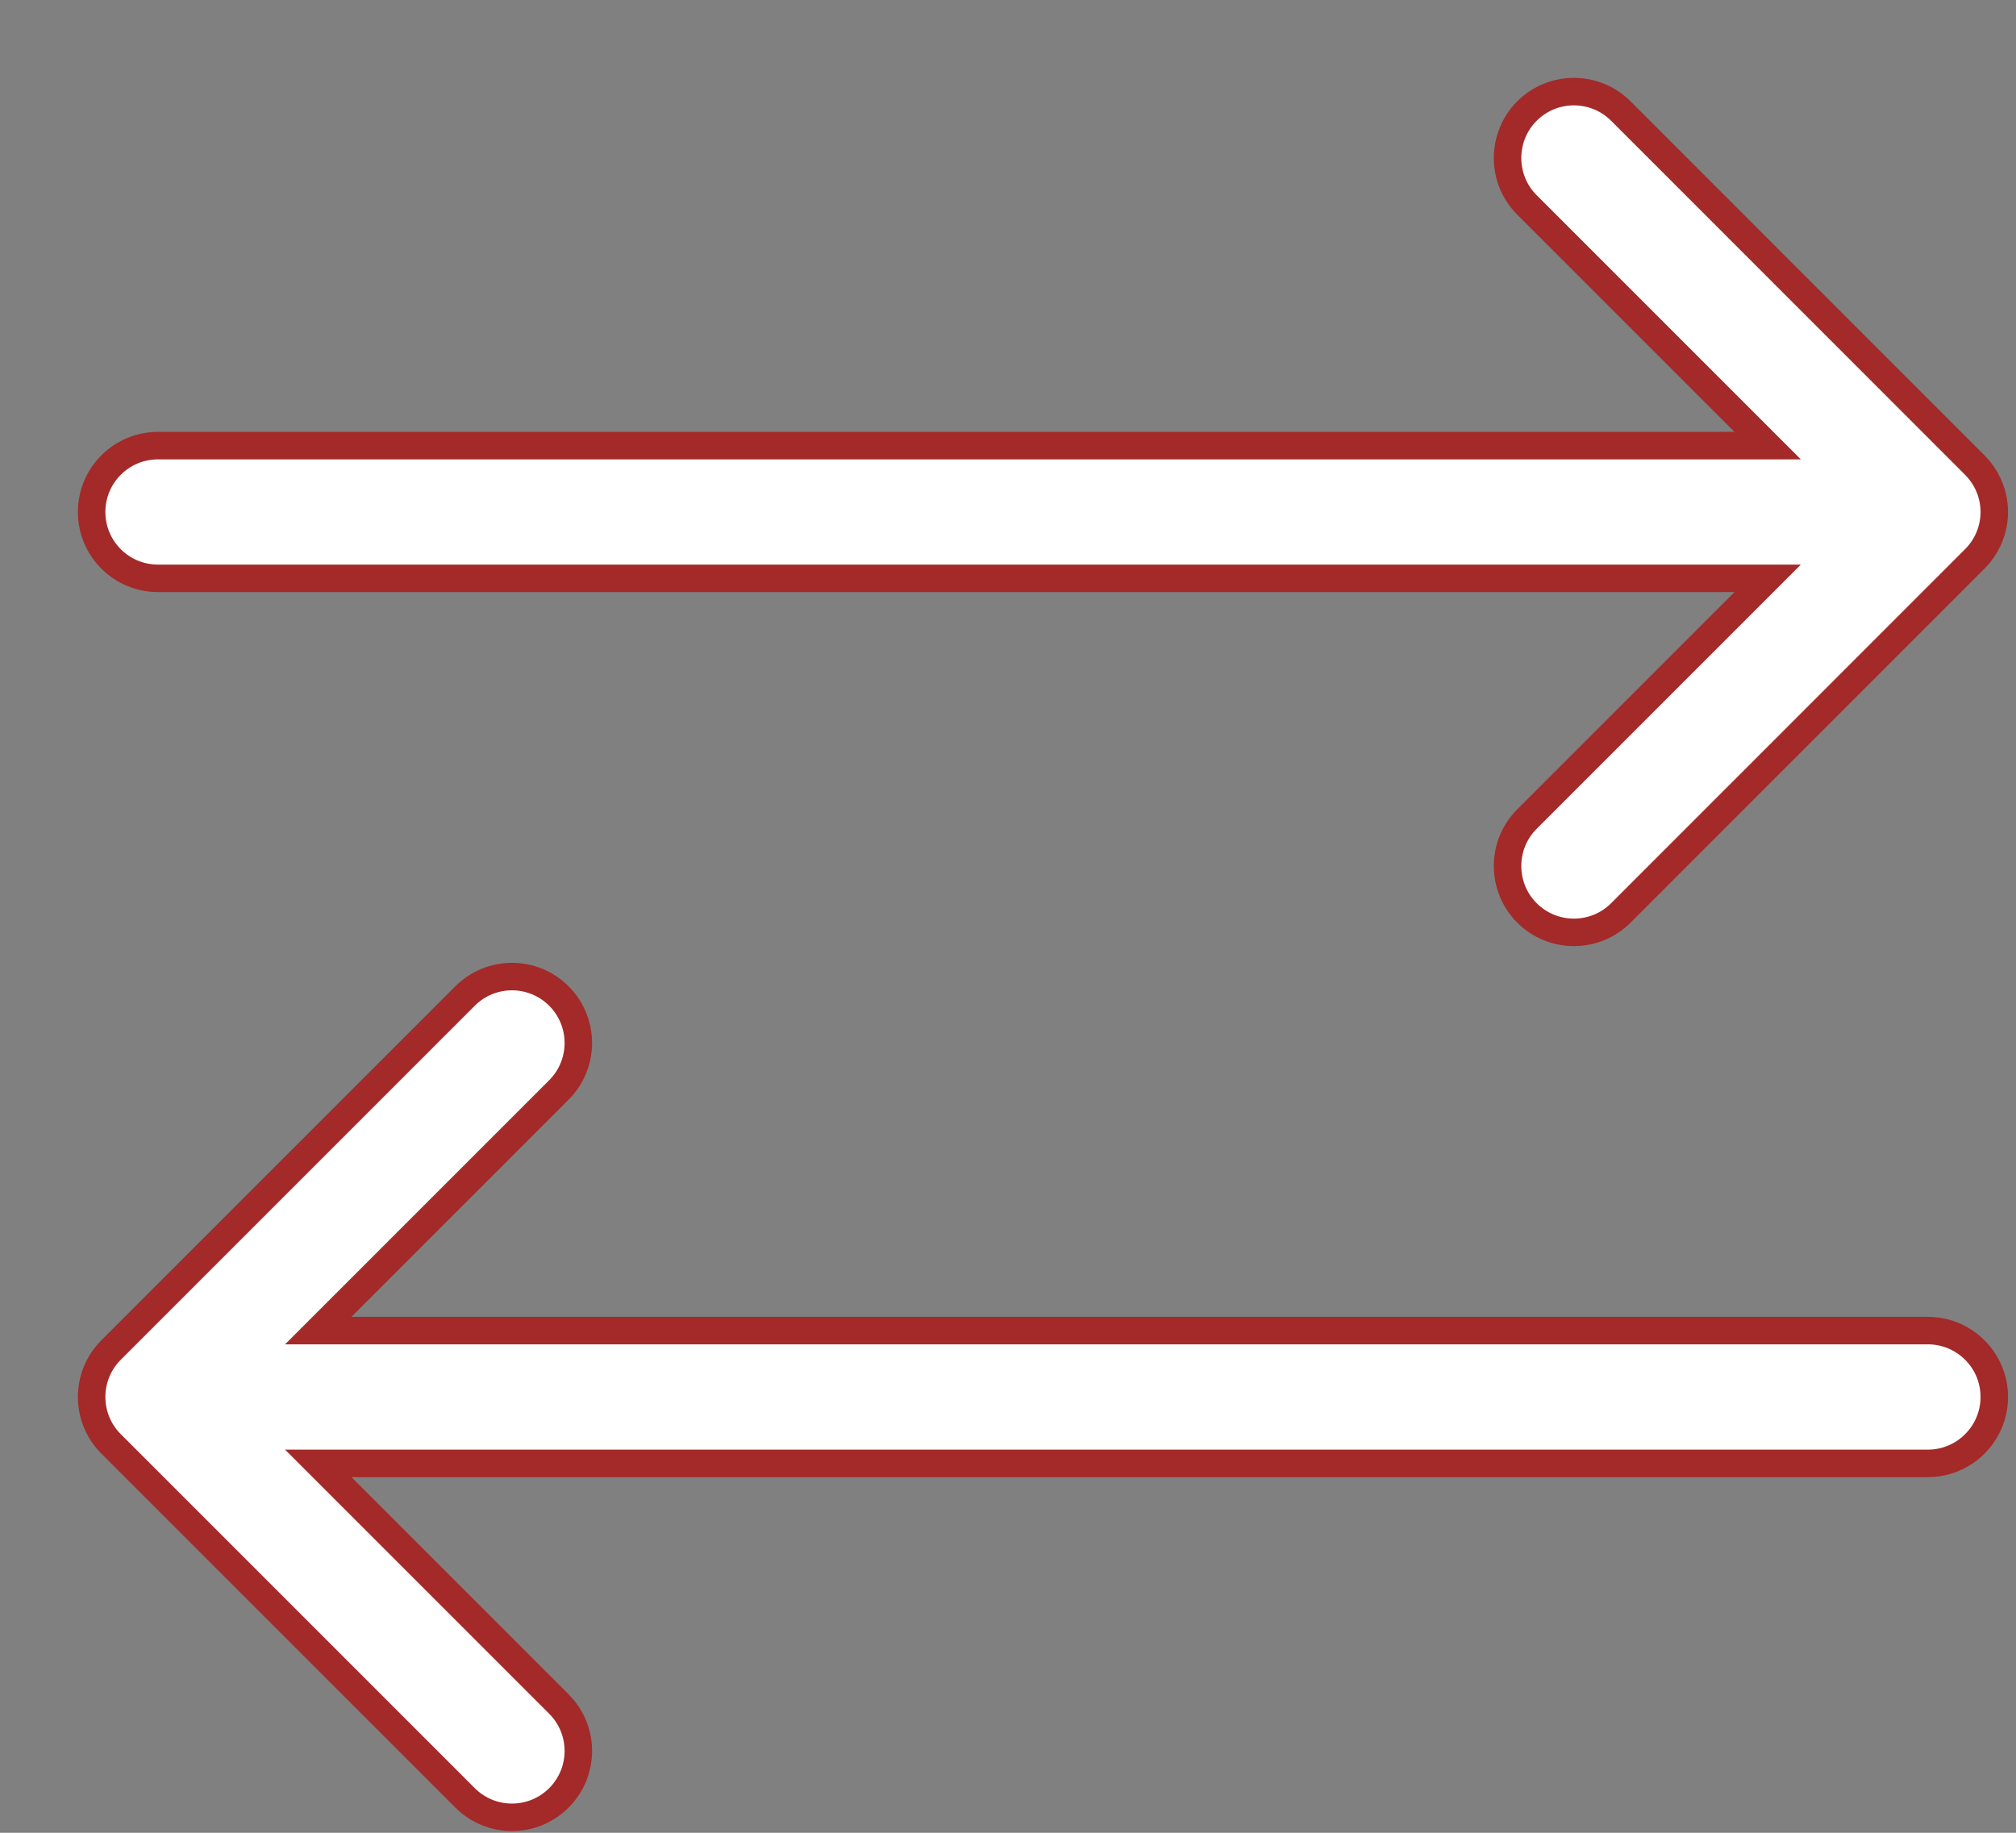 <svg width="22" height="20" viewBox="0 0 22 20" fill="none" xmlns="http://www.w3.org/2000/svg">
<rect x="0" y="0" width="22" height="20" fill="#808080" stroke="none"/>
<path fill-rule="evenodd" clip-rule="evenodd" d="M1 5.587C1 5.187 1.324 4.863 1.724 4.863L19.29 4.863L16.663 2.236C16.381 1.954 16.381 1.495 16.663 1.212C16.946 0.929 17.405 0.929 17.688 1.212L21.55 5.075C21.686 5.211 21.763 5.395 21.763 5.587C21.763 5.779 21.686 5.964 21.55 6.099L17.688 9.962C17.405 10.245 16.946 10.245 16.663 9.962C16.381 9.679 16.381 9.221 16.663 8.938L19.29 6.311L1.724 6.311C1.324 6.311 1 5.987 1 5.587ZM1 15.244C1 15.052 1.076 14.868 1.212 14.732L5.075 10.869C5.358 10.586 5.816 10.586 6.099 10.869C6.382 11.152 6.382 11.611 6.099 11.894L3.473 14.52L21.038 14.52C21.438 14.52 21.763 14.844 21.763 15.244C21.763 15.644 21.438 15.969 21.038 15.969L3.473 15.969L6.099 18.595C6.382 18.878 6.382 19.336 6.099 19.619C5.816 19.902 5.358 19.902 5.075 19.619L1.212 15.756C1.076 15.621 1 15.436 1 15.244Z" fill="white" stroke="#A32A29" stroke-width="0.3"/>
</svg>
